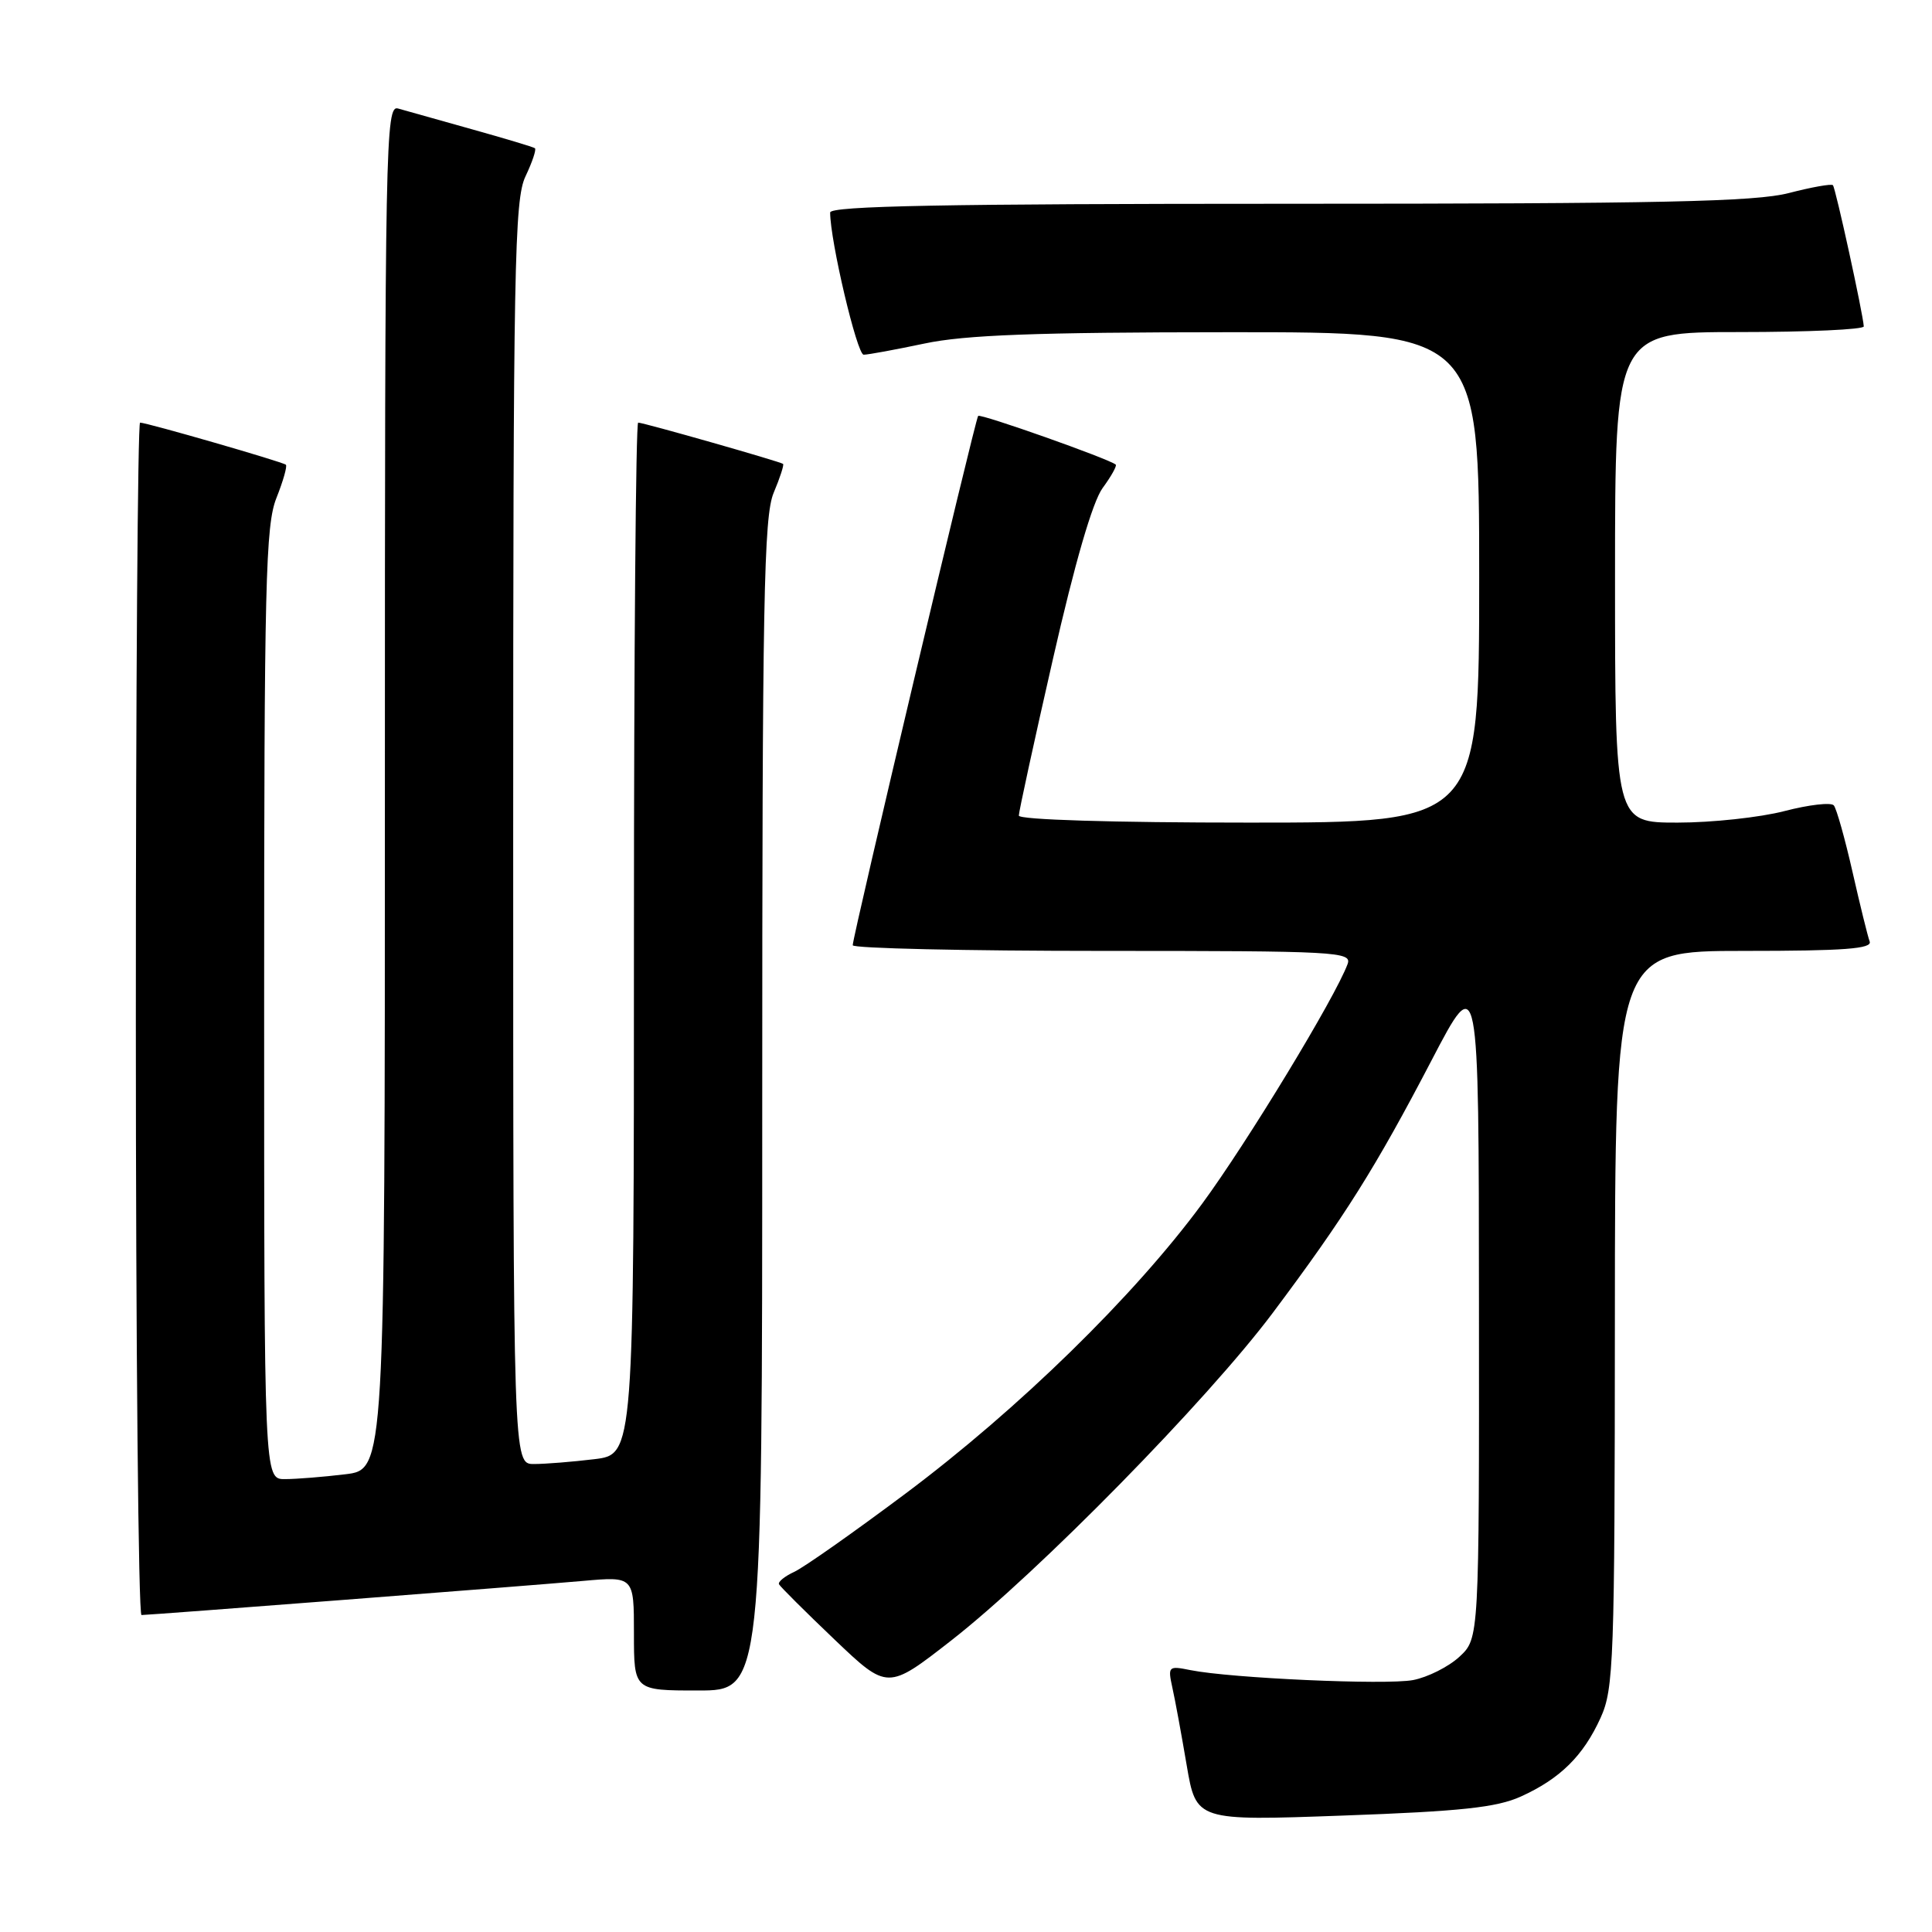 <?xml version="1.0" encoding="UTF-8" standalone="no"?>
<!DOCTYPE svg PUBLIC "-//W3C//DTD SVG 1.1//EN" "http://www.w3.org/Graphics/SVG/1.1/DTD/svg11.dtd" >
<svg xmlns="http://www.w3.org/2000/svg" xmlns:xlink="http://www.w3.org/1999/xlink" version="1.1" viewBox="0 0 256 256">
 <g >
 <path fill="currentColor"
d=" M 201.50 238.06 C 206.72 235.70 209.80 232.66 212.09 227.61 C 213.83 223.78 213.96 220.15 213.98 174.75 C 214.00 126.00 214.00 126.00 231.11 126.00 C 244.38 126.00 248.11 125.72 247.74 124.75 C 247.48 124.06 246.46 119.90 245.46 115.50 C 244.46 111.10 243.35 107.15 242.99 106.72 C 242.63 106.29 239.69 106.63 236.46 107.47 C 233.23 108.31 226.85 109.00 222.29 109.00 C 214.00 109.00 214.00 109.00 214.00 76.50 C 214.00 44.00 214.00 44.00 230.50 44.00 C 239.57 44.00 246.98 43.66 246.96 43.25 C 246.87 41.61 243.22 24.89 242.87 24.54 C 242.67 24.33 240.04 24.80 237.03 25.58 C 232.60 26.73 220.01 27.00 170.78 27.00 C 125.23 27.00 110.00 27.29 110.00 28.16 C 110.00 31.91 113.56 47.00 114.44 47.00 C 115.03 47.00 118.65 46.33 122.50 45.52 C 127.87 44.38 137.24 44.03 162.75 44.02 C 196.00 44.00 196.00 44.00 196.00 76.50 C 196.00 109.00 196.00 109.00 165.50 109.00 C 147.41 109.00 135.00 108.62 135.00 108.07 C 135.00 107.56 137.03 98.22 139.52 87.32 C 142.43 74.54 144.77 66.50 146.10 64.67 C 147.24 63.12 148.02 61.72 147.84 61.56 C 146.92 60.79 129.90 54.77 129.61 55.11 C 129.22 55.55 112.98 124.10 112.99 125.25 C 113.00 125.66 127.90 126.00 146.11 126.00 C 177.22 126.00 179.17 126.11 178.56 127.75 C 176.91 132.20 165.26 151.39 159.29 159.50 C 150.29 171.73 134.97 186.70 119.97 197.92 C 113.11 203.05 106.48 207.72 105.22 208.29 C 103.97 208.87 103.07 209.60 103.22 209.92 C 103.38 210.24 106.68 213.53 110.56 217.23 C 117.61 223.95 117.61 223.95 126.06 217.36 C 137.57 208.37 159.96 185.55 168.62 174.00 C 178.16 161.27 182.26 154.74 189.69 140.50 C 195.95 128.50 195.95 128.50 195.97 172.80 C 196.00 217.10 196.00 217.10 193.38 219.53 C 191.94 220.86 189.17 222.25 187.23 222.62 C 183.62 223.29 163.15 222.38 157.74 221.30 C 154.82 220.71 154.73 220.80 155.34 223.60 C 155.70 225.19 156.55 229.83 157.24 233.89 C 158.50 241.28 158.50 241.28 178.00 240.57 C 193.58 240.01 198.30 239.50 201.50 238.06 Z  M 101.00 146.47 C 101.00 79.51 101.21 68.44 102.51 65.31 C 103.35 63.32 103.91 61.59 103.76 61.47 C 103.41 61.17 85.27 56.00 84.56 56.00 C 84.25 56.00 84.00 86.76 84.00 124.36 C 84.00 192.72 84.00 192.72 78.75 193.35 C 75.86 193.70 72.26 193.99 70.75 193.99 C 68.00 194.00 68.00 194.00 68.00 110.40 C 68.00 35.18 68.16 26.46 69.63 23.37 C 70.53 21.48 71.09 19.80 70.88 19.64 C 70.67 19.48 66.90 18.35 62.50 17.12 C 58.10 15.89 53.71 14.66 52.75 14.38 C 51.09 13.89 51.00 18.64 51.00 104.29 C 51.00 194.72 51.00 194.72 45.75 195.35 C 42.86 195.70 39.26 195.99 37.75 195.99 C 35.00 196.00 35.00 196.00 35.00 133.02 C 35.00 77.22 35.19 69.58 36.63 65.98 C 37.52 63.74 38.08 61.77 37.88 61.58 C 37.46 61.20 19.44 56.00 18.56 56.00 C 18.25 56.00 18.00 91.55 18.00 135.00 C 18.00 178.45 18.34 214.00 18.75 214.00 C 19.94 213.99 69.79 210.14 77.25 209.48 C 84.00 208.88 84.00 208.88 84.00 216.44 C 84.00 224.00 84.00 224.00 92.50 224.00 C 101.00 224.00 101.00 224.00 101.00 146.47 Z "/>
</g>
</svg>